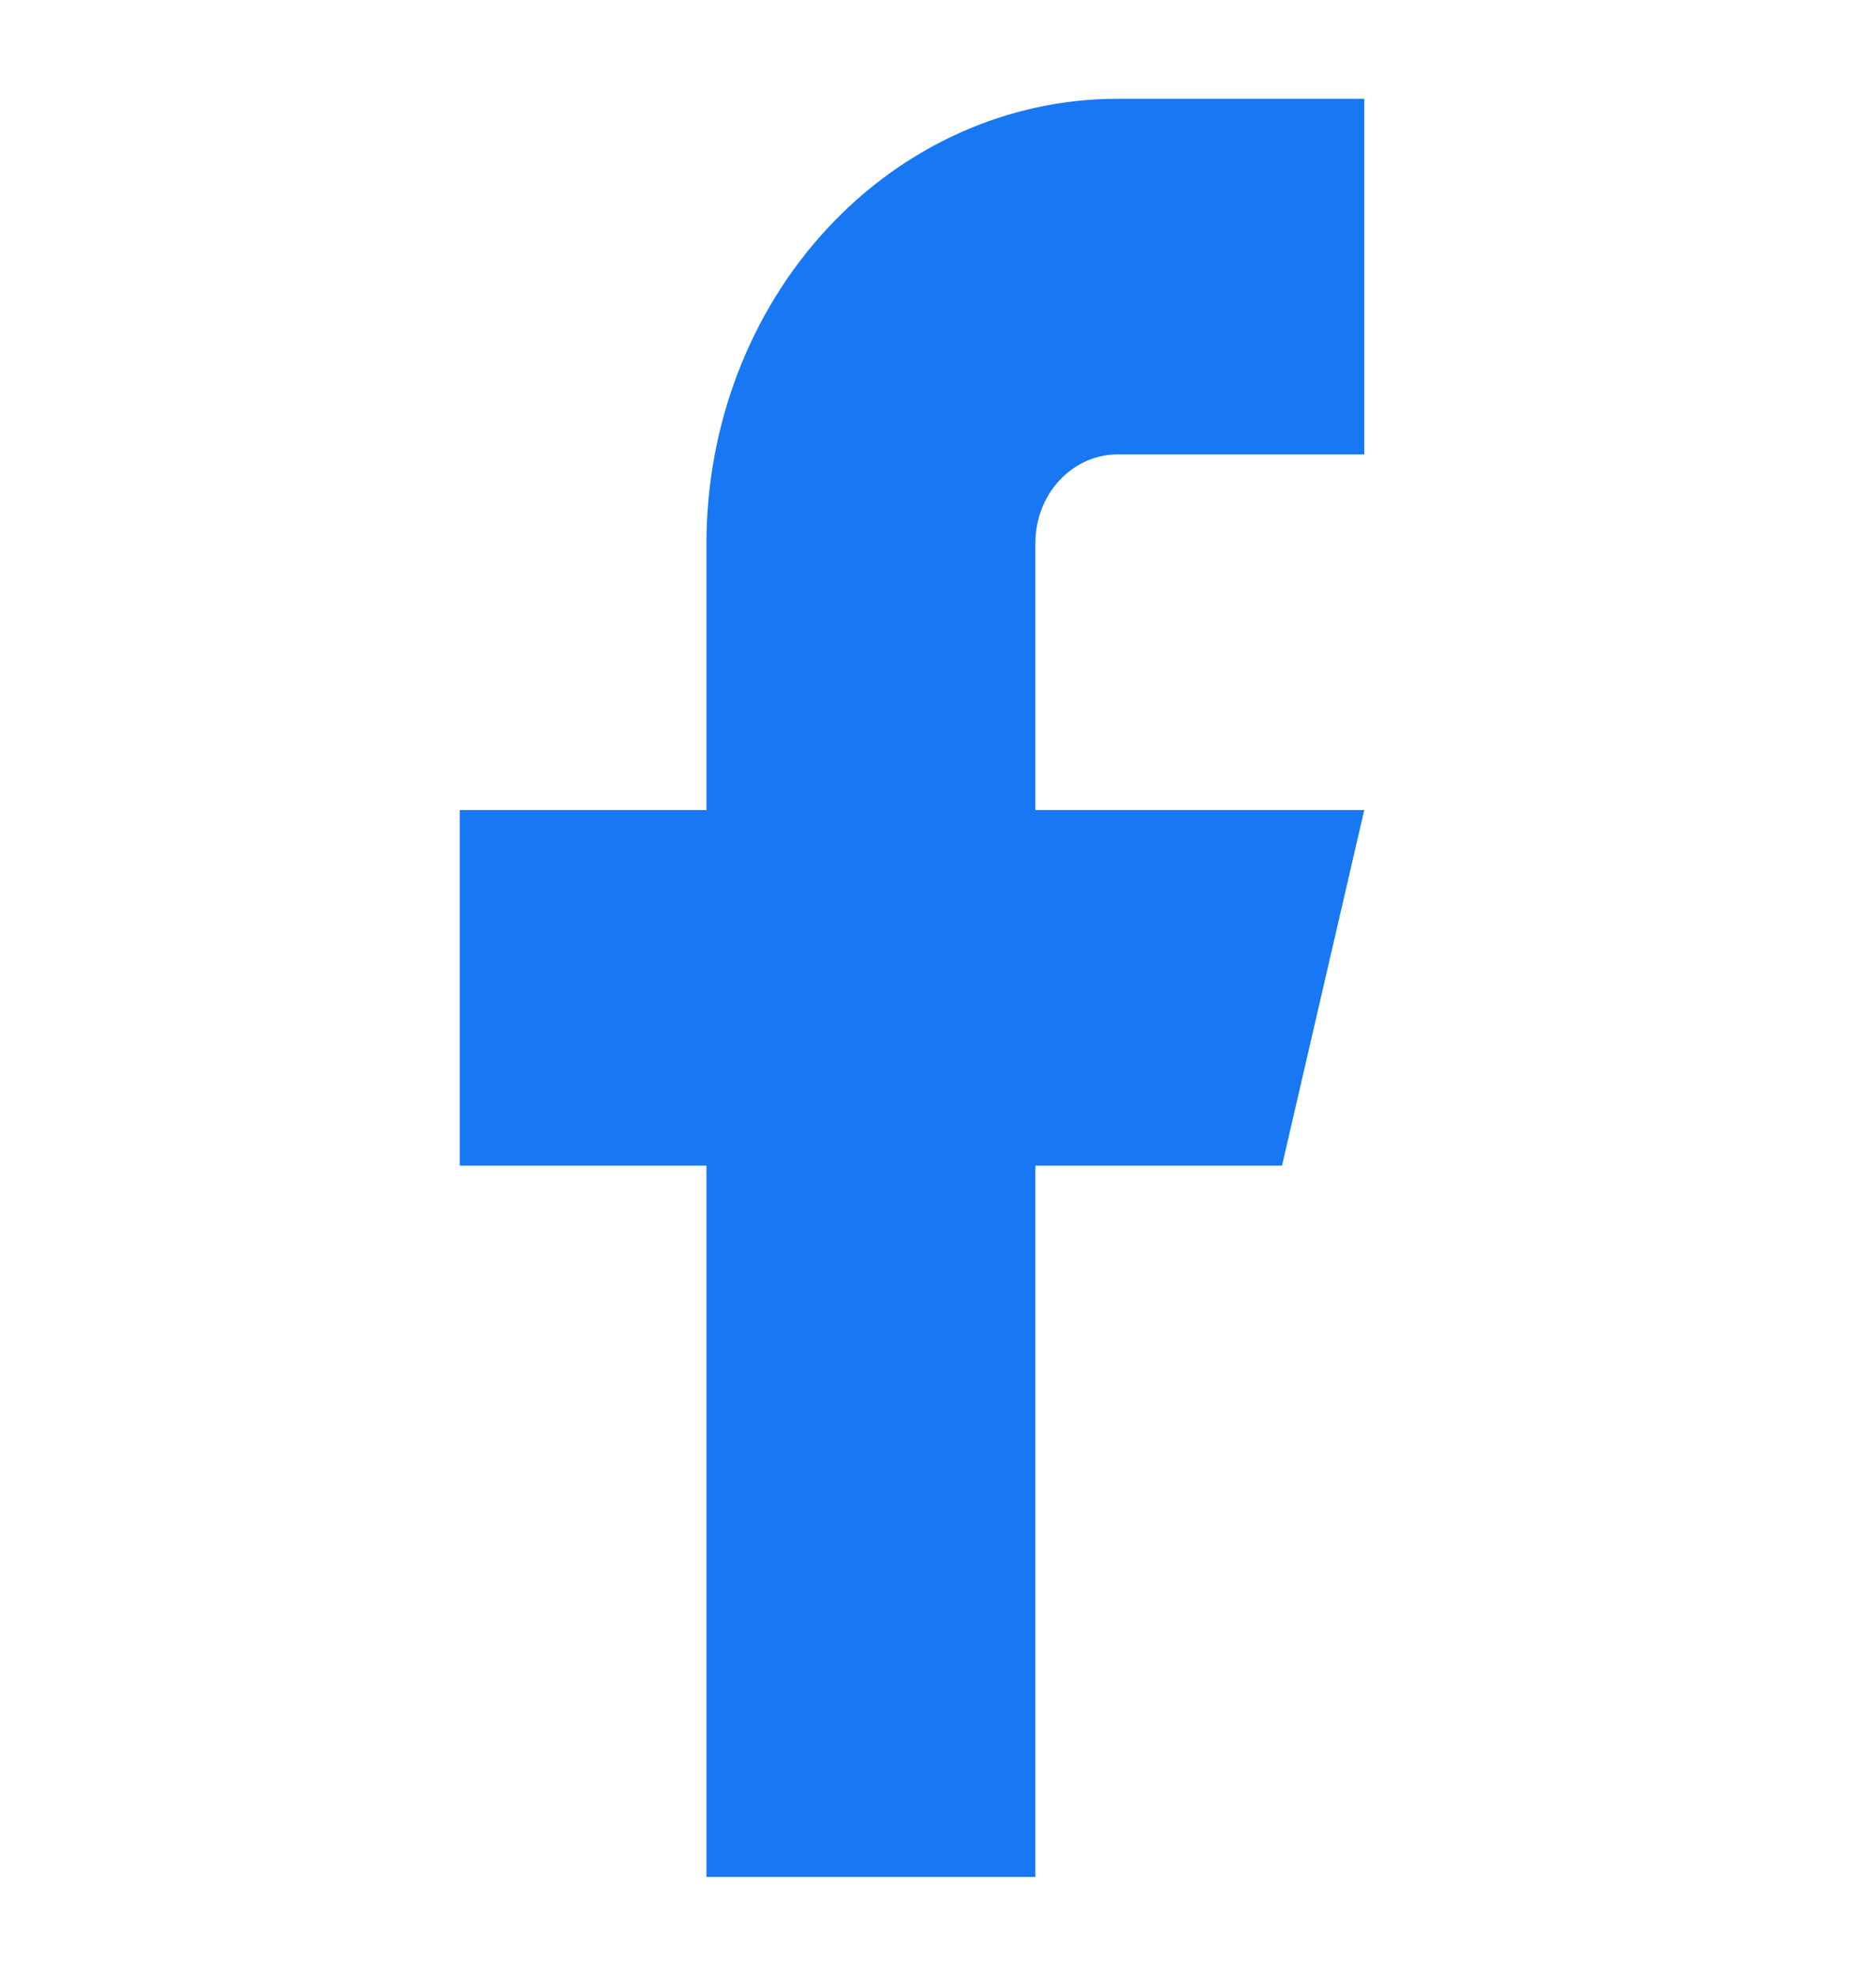 <svg width="19" height="20" viewBox="0 0 19 20" fill="none" xmlns="http://www.w3.org/2000/svg">
<path d="M13.817 1H11.318C10.214 1 9.155 1.474 8.374 2.318C7.593 3.162 7.155 4.307 7.155 5.5V8.2H4.656V11.8H7.155V19H10.486V11.8H12.984L13.817 8.2H10.486V5.5C10.486 5.261 10.573 5.032 10.729 4.864C10.886 4.695 11.097 4.6 11.318 4.6H13.817V1Z" fill="#1877F2"/>
</svg>
